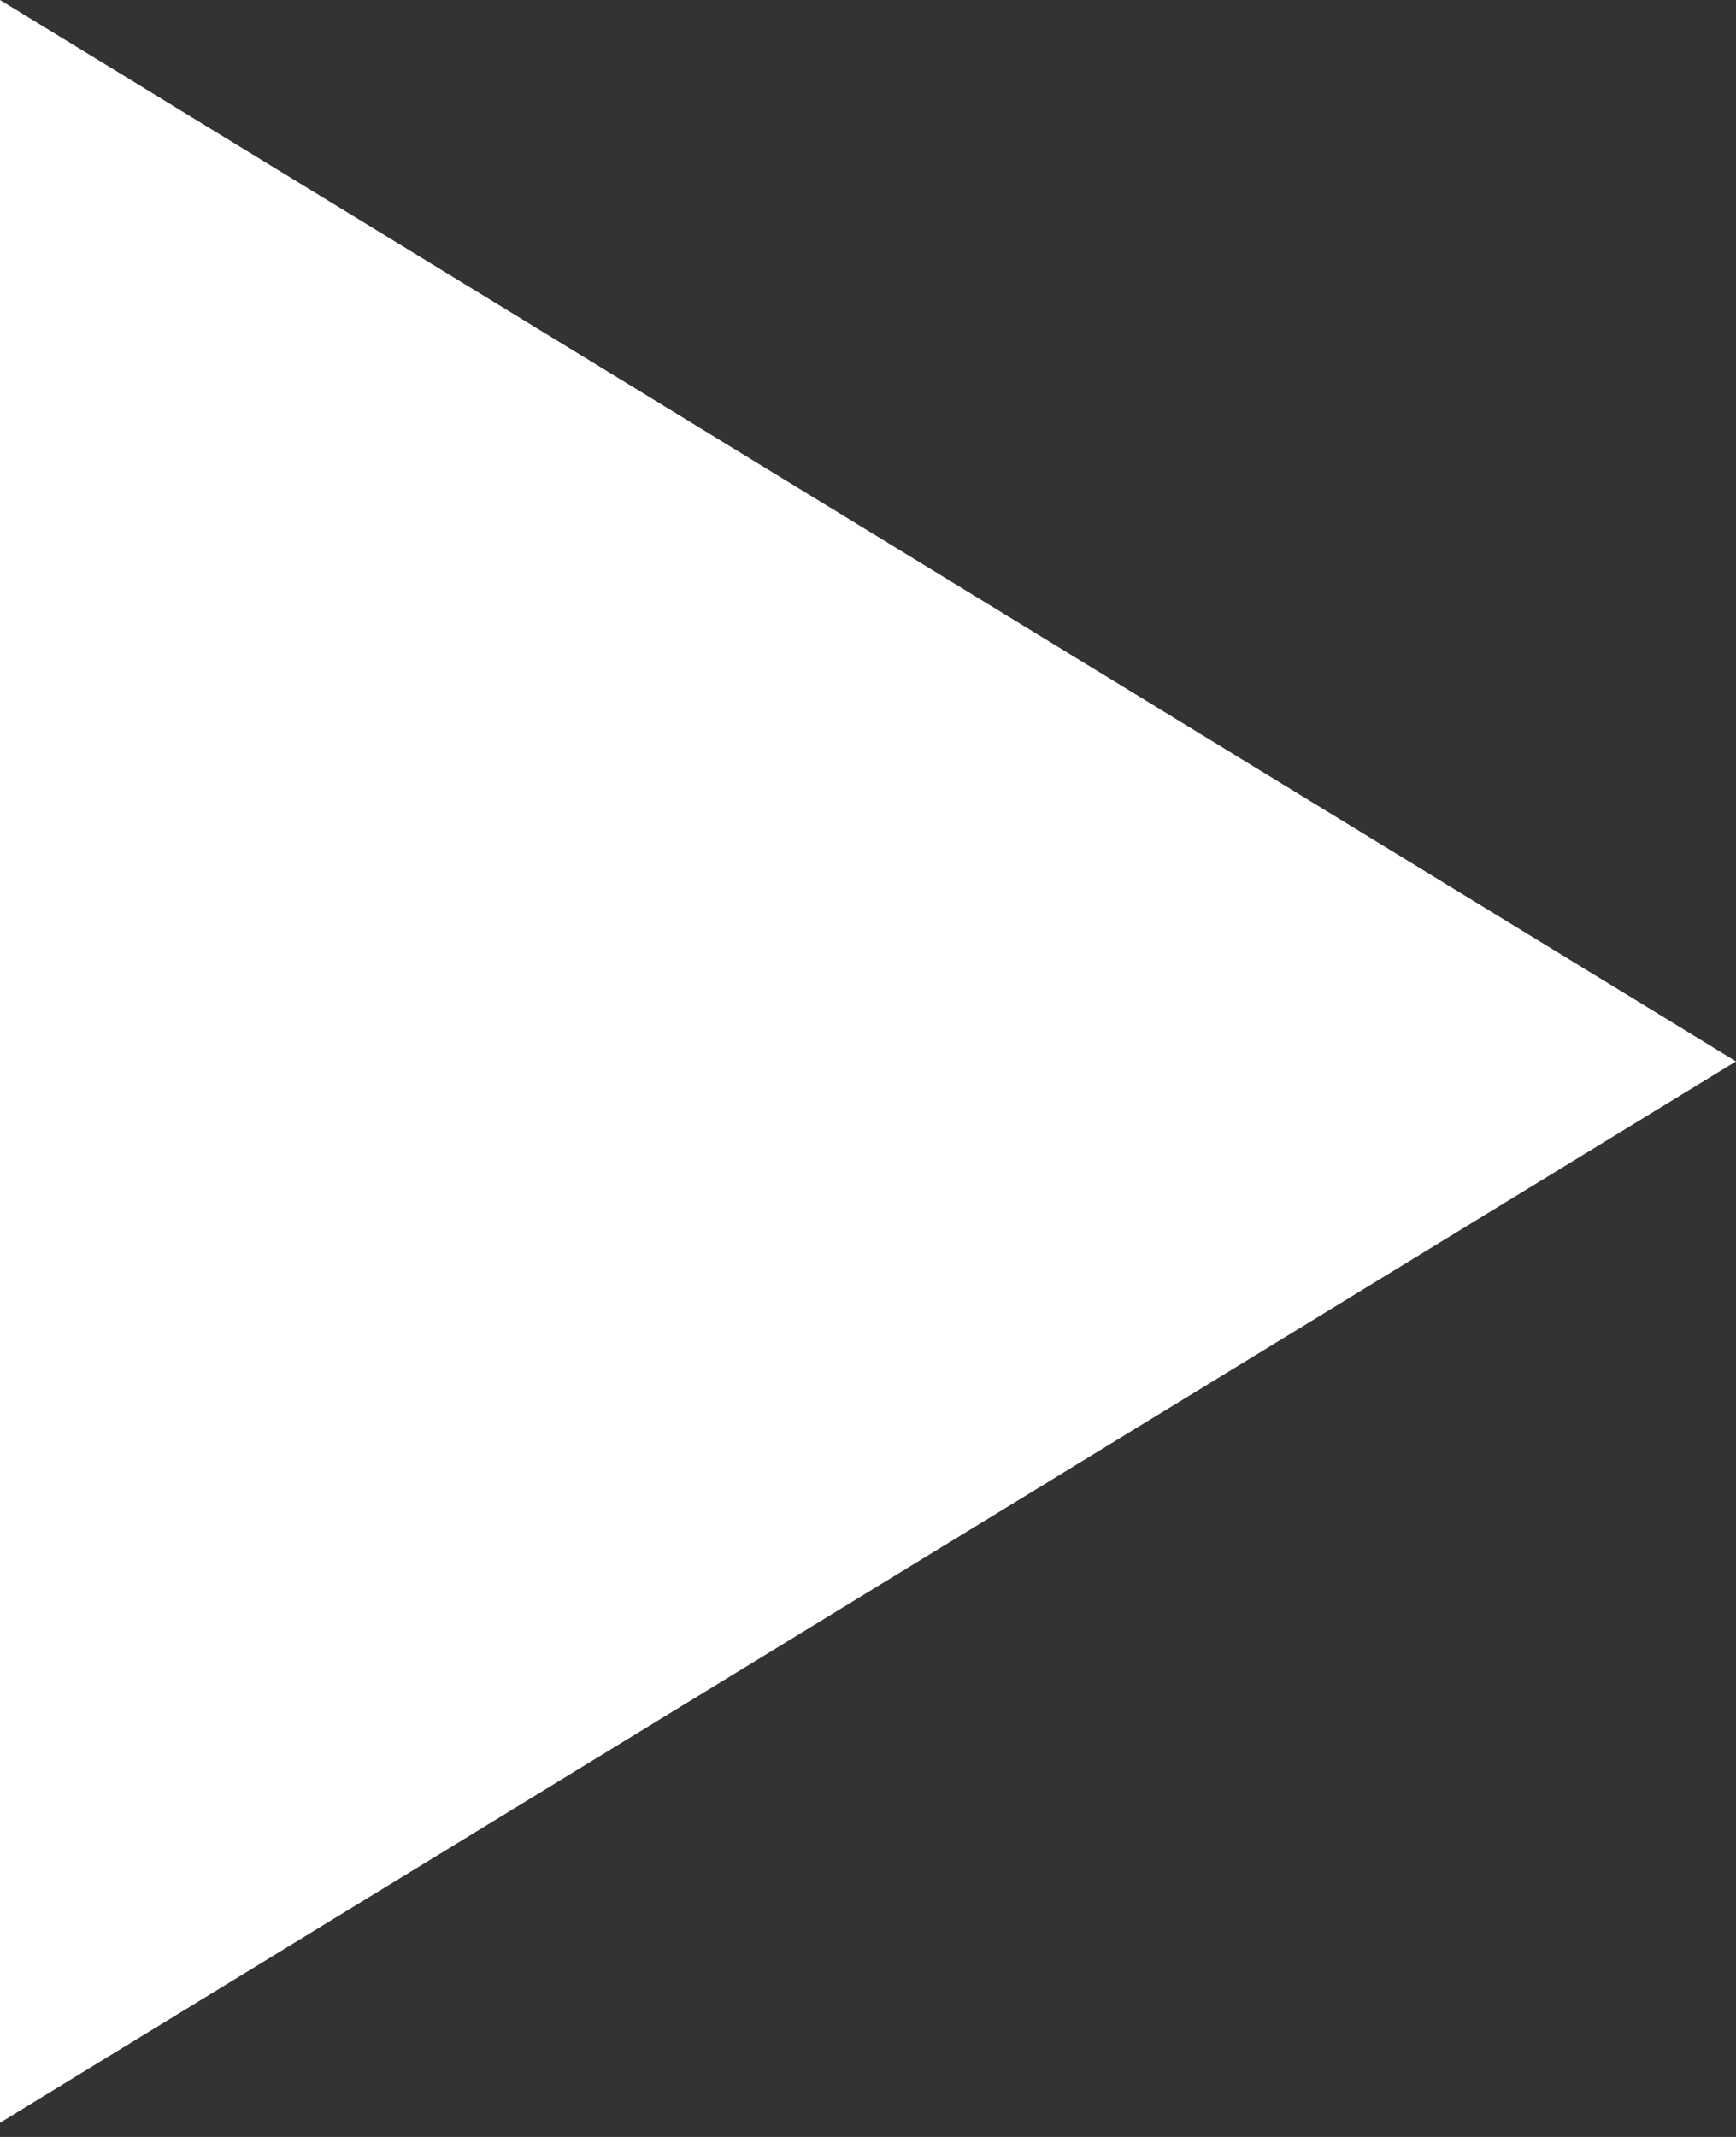<svg width="13" height="16" viewBox="0 0 13 16" fill="none" xmlns="http://www.w3.org/2000/svg">
<rect x="0" y="0" width="13" height="16" fill="#333333" stroke="none"/>
<path d="M13 7.947L-7.48493e-07 15.894L-5.37394e-08 -4.04356e-05L13 7.947Z" fill="white"/>
</svg>
